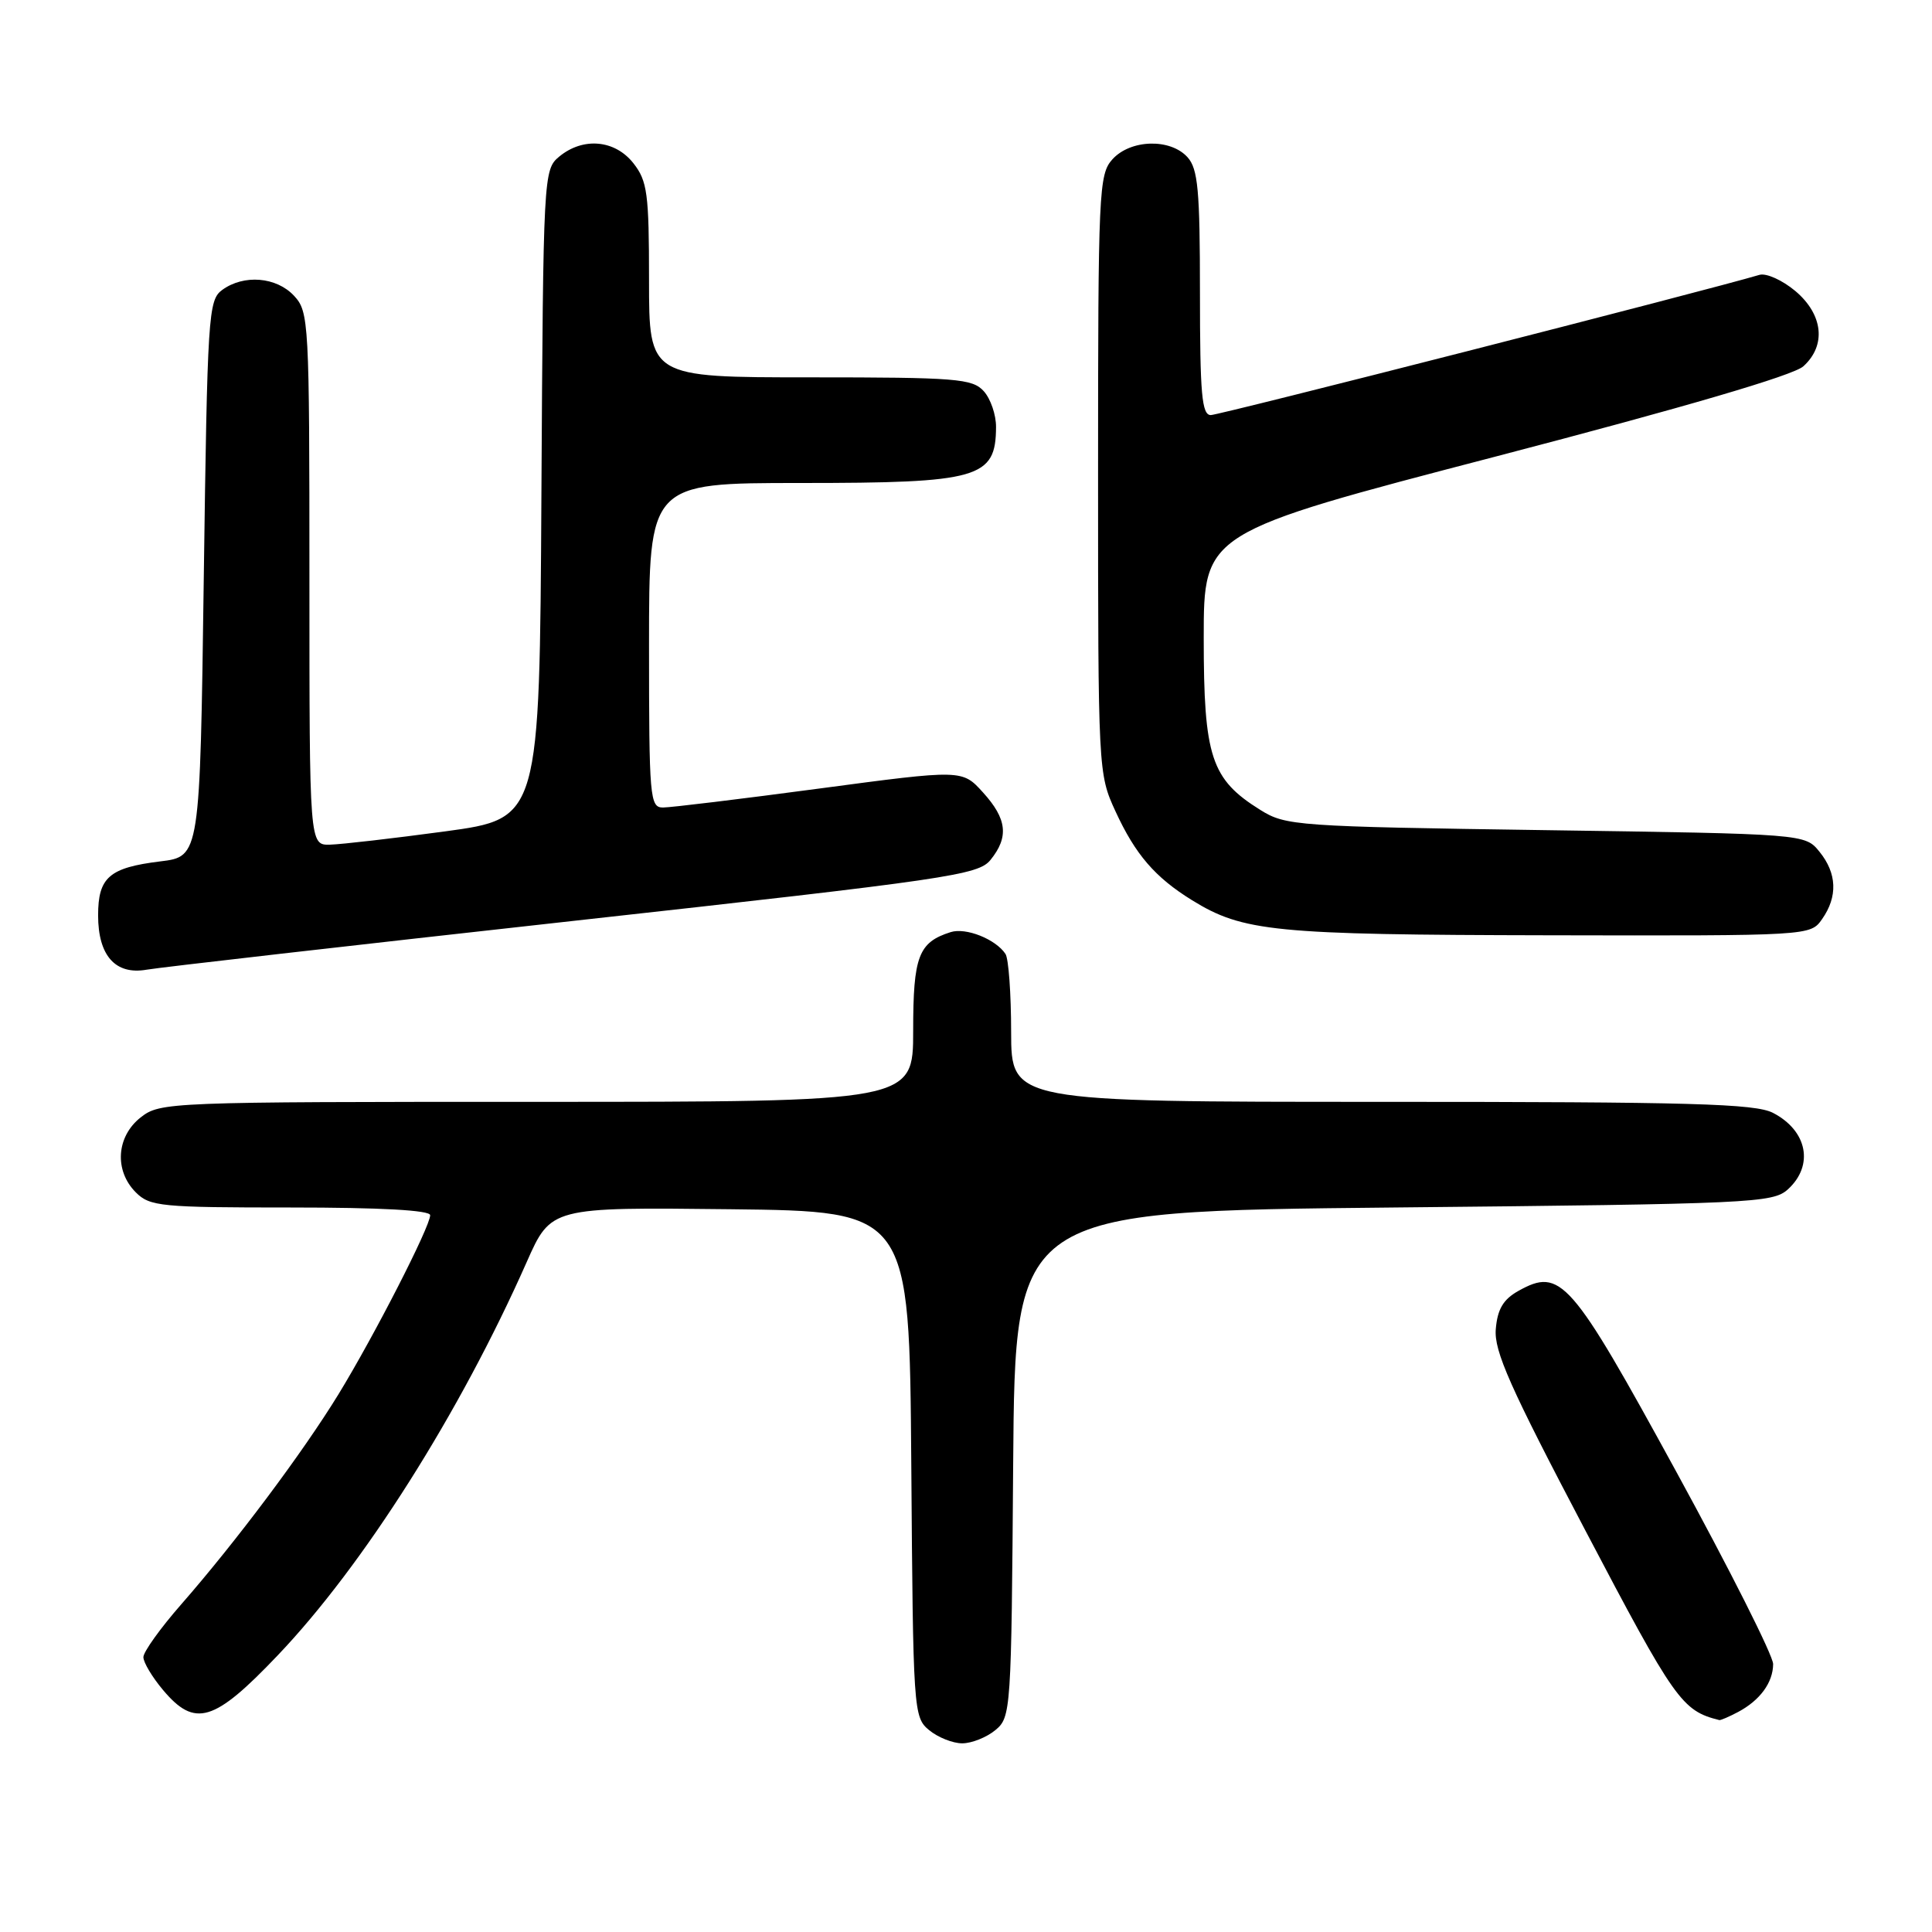 <?xml version="1.0" encoding="UTF-8" standalone="no"?>
<!DOCTYPE svg PUBLIC "-//W3C//DTD SVG 1.1//EN" "http://www.w3.org/Graphics/SVG/1.1/DTD/svg11.dtd" >
<svg xmlns="http://www.w3.org/2000/svg" xmlns:xlink="http://www.w3.org/1999/xlink" version="1.1" viewBox="0 0 256 256">
 <g >
 <path fill="currentColor"
d=" M 131.89 229.25 C 133.96 227.54 134.01 226.74 134.25 194.00 C 134.50 160.50 134.50 160.50 184.65 160.00 C 232.17 159.53 234.90 159.40 236.90 157.60 C 240.39 154.43 239.49 149.82 234.93 147.46 C 232.56 146.24 224.14 146.00 183.05 146.00 C 134.00 146.00 134.00 146.00 133.98 136.75 C 133.98 131.66 133.64 127.00 133.23 126.40 C 131.93 124.44 127.98 122.87 125.97 123.51 C 121.70 124.86 121.00 126.71 121.00 136.57 C 121.00 146.00 121.00 146.00 71.13 146.00 C 22.20 146.00 21.22 146.04 18.63 148.07 C 15.41 150.61 15.12 155.12 18.00 158.00 C 19.86 159.86 21.33 160.00 38.50 160.00 C 50.43 160.00 57.00 160.36 57.00 161.02 C 57.00 162.53 49.59 177.00 44.86 184.73 C 40.14 192.44 31.27 204.29 24.00 212.60 C 21.25 215.74 19.00 218.88 19.00 219.58 C 19.00 220.28 20.17 222.23 21.59 223.92 C 25.83 228.97 28.36 228.21 36.82 219.32 C 48.14 207.44 60.95 187.21 69.79 167.23 C 73.01 159.96 73.01 159.96 96.75 160.23 C 120.50 160.50 120.50 160.50 120.75 194.00 C 120.99 226.74 121.04 227.54 123.11 229.25 C 124.27 230.21 126.25 231.00 127.50 231.00 C 128.75 231.00 130.73 230.21 131.89 229.25 Z  M 230.32 226.84 C 233.22 225.29 234.93 222.95 234.95 220.50 C 234.96 219.40 229.18 207.93 222.11 195.00 C 208.13 169.43 206.81 167.92 201.18 171.06 C 199.19 172.18 198.42 173.47 198.20 176.11 C 197.95 179.02 200.08 183.81 210.06 202.78 C 221.94 225.39 222.86 226.68 227.82 227.92 C 227.99 227.96 229.11 227.48 230.32 226.84 Z  M 76.00 122.02 C 125.84 116.50 129.62 115.95 131.25 113.94 C 133.70 110.91 133.44 108.51 130.25 105.00 C 127.50 101.96 127.50 101.96 108.60 104.48 C 98.20 105.87 88.87 107.00 87.85 107.00 C 86.11 107.00 86.00 105.75 86.00 85.50 C 86.00 64.00 86.00 64.00 106.07 64.00 C 129.75 64.00 131.95 63.37 131.98 56.58 C 131.99 54.97 131.26 52.83 130.35 51.83 C 128.84 50.17 126.75 50.00 107.35 50.00 C 86.00 50.00 86.00 50.00 86.00 37.13 C 86.00 25.63 85.78 23.99 83.93 21.63 C 81.48 18.52 77.26 18.14 74.10 20.75 C 72.02 22.48 71.98 23.07 71.74 65.48 C 71.50 108.46 71.50 108.46 59.00 110.16 C 52.12 111.09 45.26 111.88 43.75 111.92 C 41.00 112.00 41.00 112.00 41.00 76.69 C 41.00 42.53 40.93 41.31 38.96 39.19 C 36.62 36.68 32.30 36.33 29.44 38.42 C 27.60 39.77 27.48 41.67 27.00 76.67 C 26.50 113.50 26.50 113.50 21.23 114.14 C 14.48 114.97 13.00 116.25 13.00 121.29 C 13.00 126.64 15.30 129.21 19.42 128.49 C 21.11 128.19 46.58 125.28 76.00 122.02 Z  M 241.44 121.78 C 243.53 118.80 243.41 115.72 241.09 112.86 C 239.18 110.50 239.18 110.50 204.84 110.00 C 171.74 109.52 170.37 109.42 167.00 107.32 C 160.47 103.25 159.50 100.31 159.50 84.54 C 159.50 70.58 159.50 70.58 198.20 60.49 C 223.19 53.97 237.63 49.74 238.95 48.54 C 242.02 45.77 241.58 41.67 237.89 38.56 C 236.17 37.12 234.04 36.16 233.14 36.42 C 226.11 38.51 161.57 55.00 160.44 55.00 C 159.25 55.00 159.00 52.25 159.00 38.83 C 159.00 25.18 158.74 22.37 157.35 20.83 C 155.07 18.31 149.80 18.46 147.40 21.11 C 145.60 23.11 145.50 25.28 145.50 62.86 C 145.50 102.10 145.52 102.55 147.80 107.49 C 150.44 113.23 153.04 116.24 157.93 119.27 C 164.71 123.46 168.80 123.86 205.19 123.93 C 239.89 124.00 239.89 124.00 241.44 121.78 Z "/>
</g>
</svg>